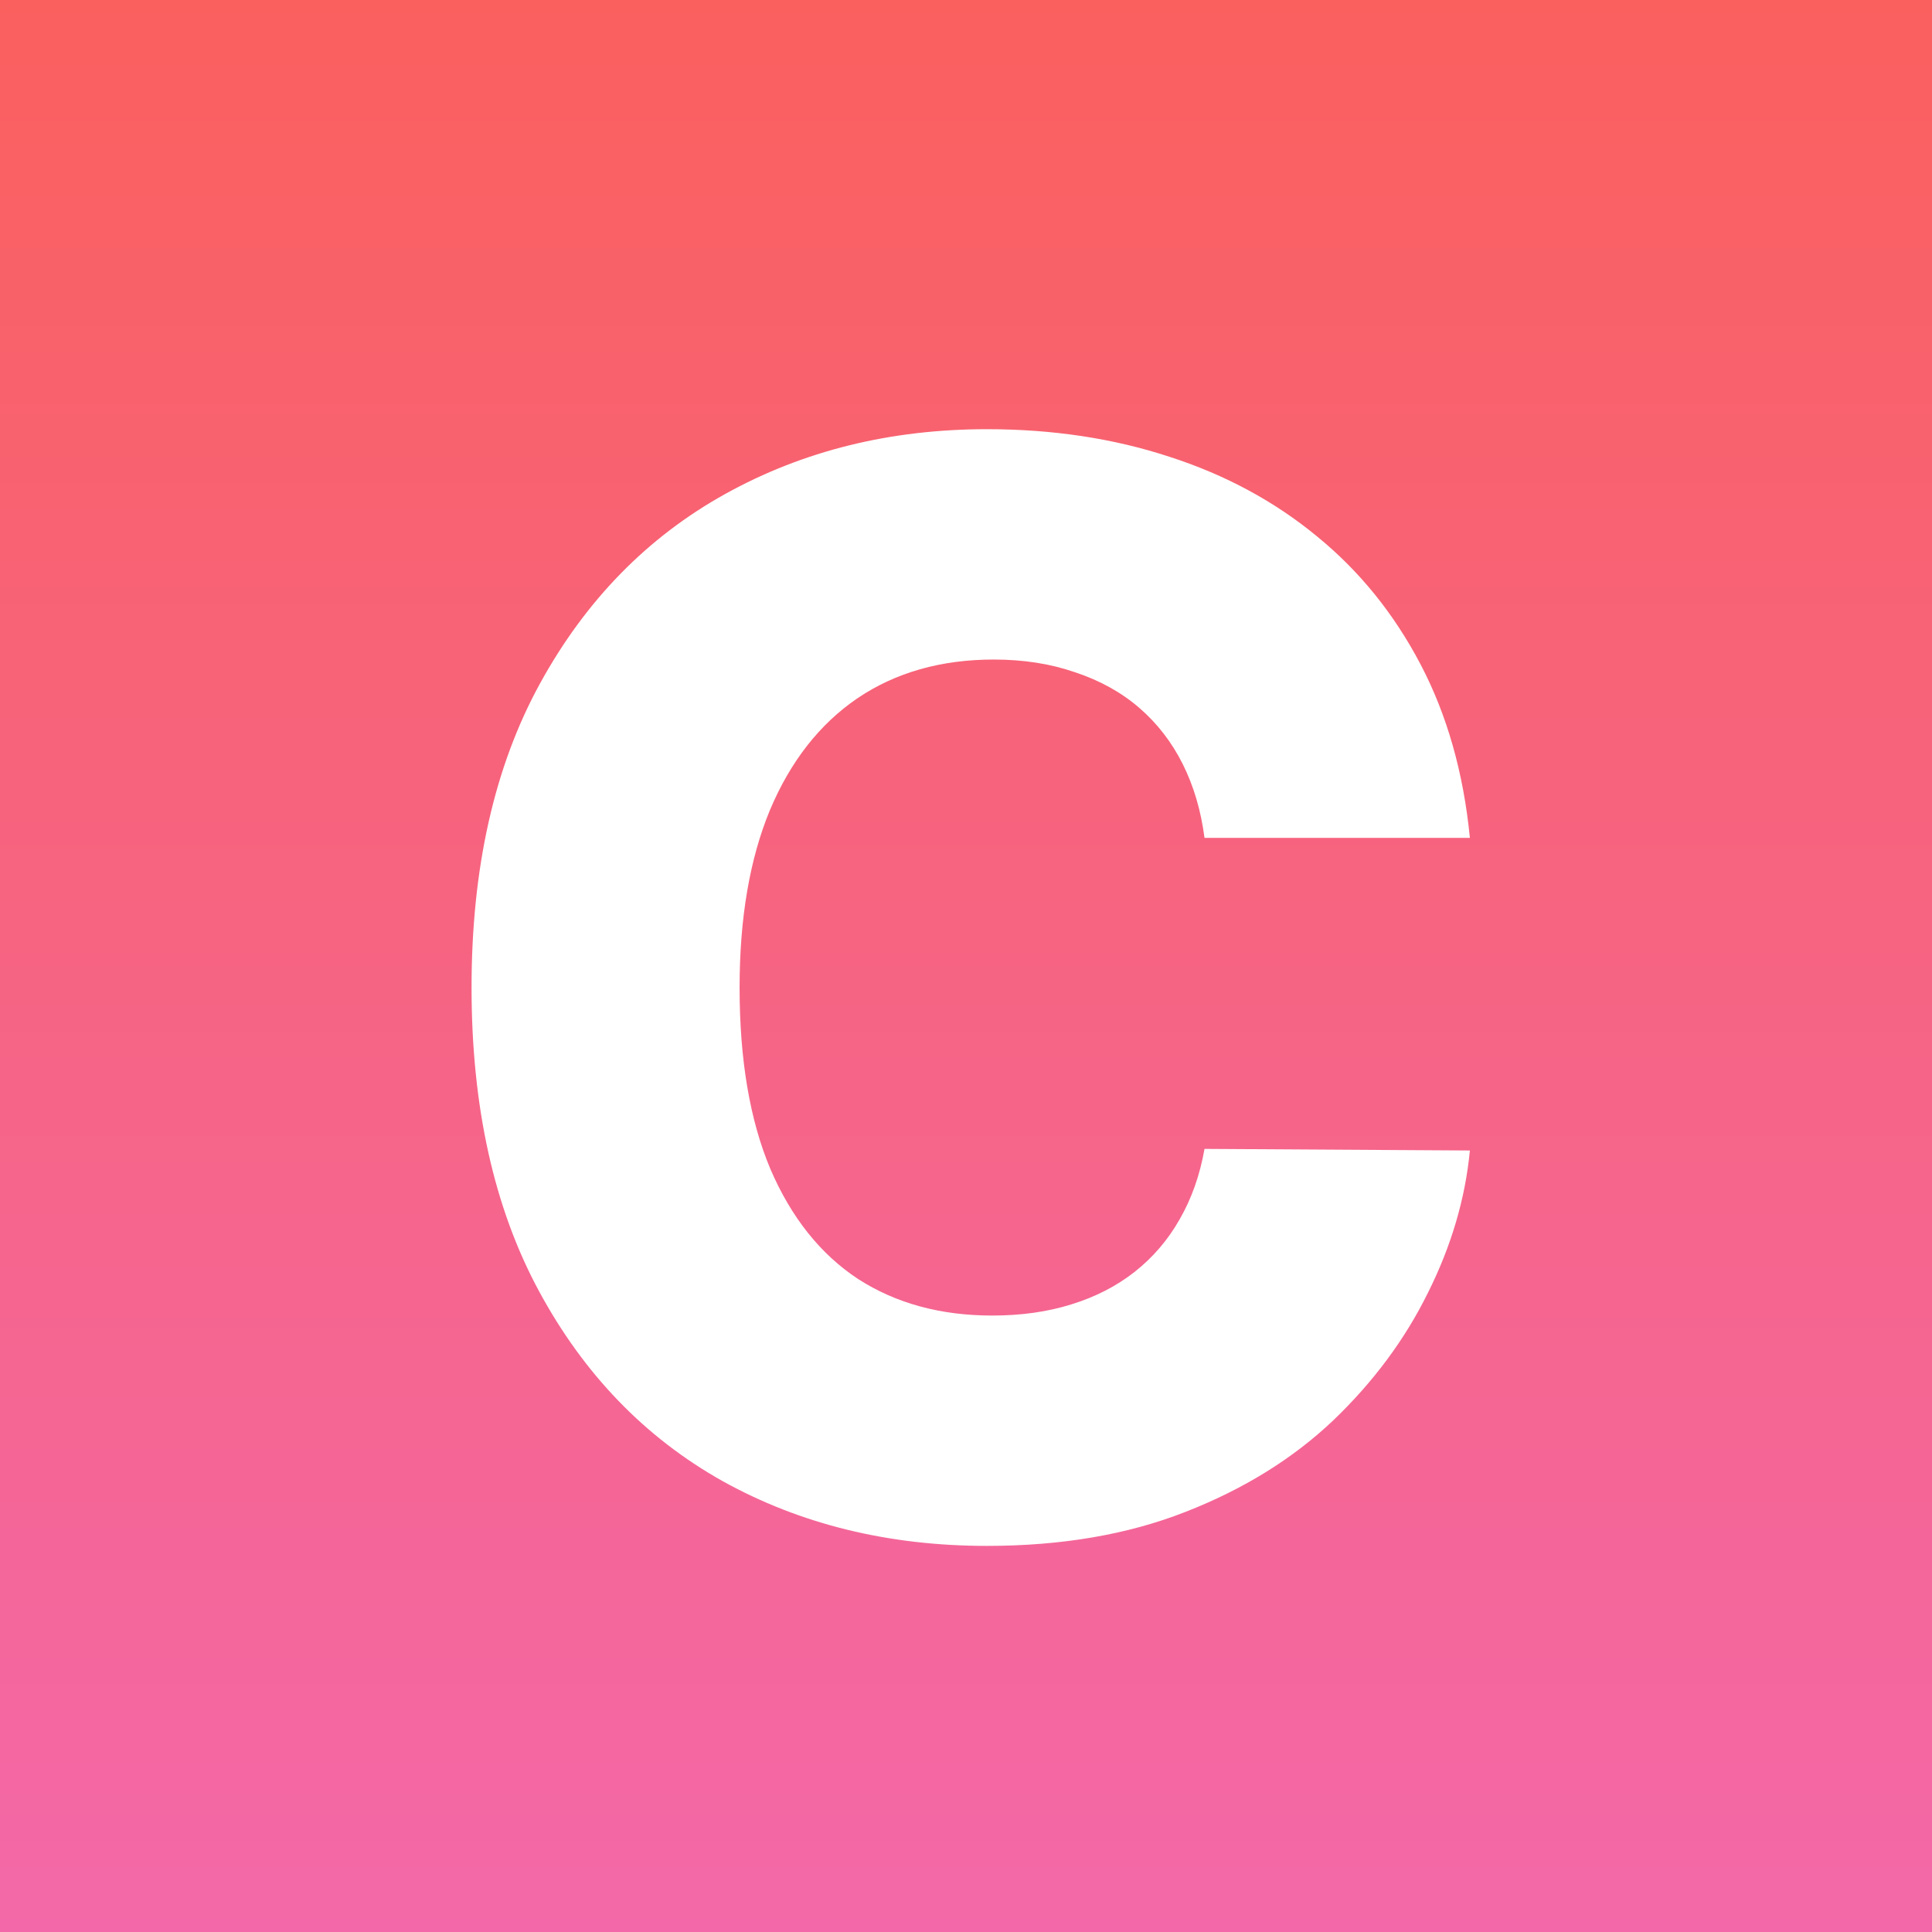 <svg width="53" height="53" viewBox="0 0 53 53" fill="none" xmlns="http://www.w3.org/2000/svg">
<rect x="0" y="0" width="53" height="53" fill="#333333" stroke="none"/>
<rect width="53" height="53" fill="url(#paint0_linear)"/>
<path d="M40.323 22.985H33.043C32.946 22.238 32.747 21.563 32.446 20.961C32.145 20.36 31.747 19.845 31.253 19.418C30.758 18.991 30.17 18.666 29.491 18.442C28.821 18.209 28.078 18.093 27.263 18.093C25.817 18.093 24.57 18.447 23.521 19.156C22.483 19.864 21.682 20.889 21.119 22.228C20.566 23.567 20.289 25.188 20.289 27.091C20.289 29.071 20.57 30.731 21.134 32.07C21.706 33.4 22.507 34.405 23.536 35.084C24.575 35.754 25.802 36.089 27.22 36.089C28.015 36.089 28.738 35.987 29.389 35.783C30.049 35.579 30.626 35.283 31.121 34.895C31.626 34.497 32.039 34.017 32.359 33.453C32.689 32.881 32.917 32.235 33.043 31.517L40.323 31.561C40.197 32.881 39.814 34.181 39.173 35.463C38.542 36.744 37.673 37.914 36.567 38.972C35.46 40.02 34.111 40.855 32.519 41.476C30.937 42.097 29.122 42.408 27.074 42.408C24.375 42.408 21.959 41.816 19.823 40.631C17.697 39.438 16.018 37.7 14.786 35.419C13.553 33.138 12.936 30.362 12.936 27.091C12.936 23.81 13.562 21.029 14.815 18.748C16.067 16.467 17.761 14.735 19.896 13.55C22.031 12.366 24.424 11.774 27.074 11.774C28.879 11.774 30.549 12.027 32.082 12.531C33.616 13.026 34.965 13.754 36.13 14.715C37.295 15.666 38.241 16.836 38.969 18.224C39.697 19.612 40.148 21.199 40.323 22.985Z" fill="white"/>
<defs>
<linearGradient id="paint0_linear" x1="26.5" y1="0" x2="26.5" y2="53" gradientUnits="userSpaceOnUse">
<stop stop-color="#FA605E"/>
<stop offset="1" stop-color="#F368A8"/>
</linearGradient>
</defs>
</svg>
